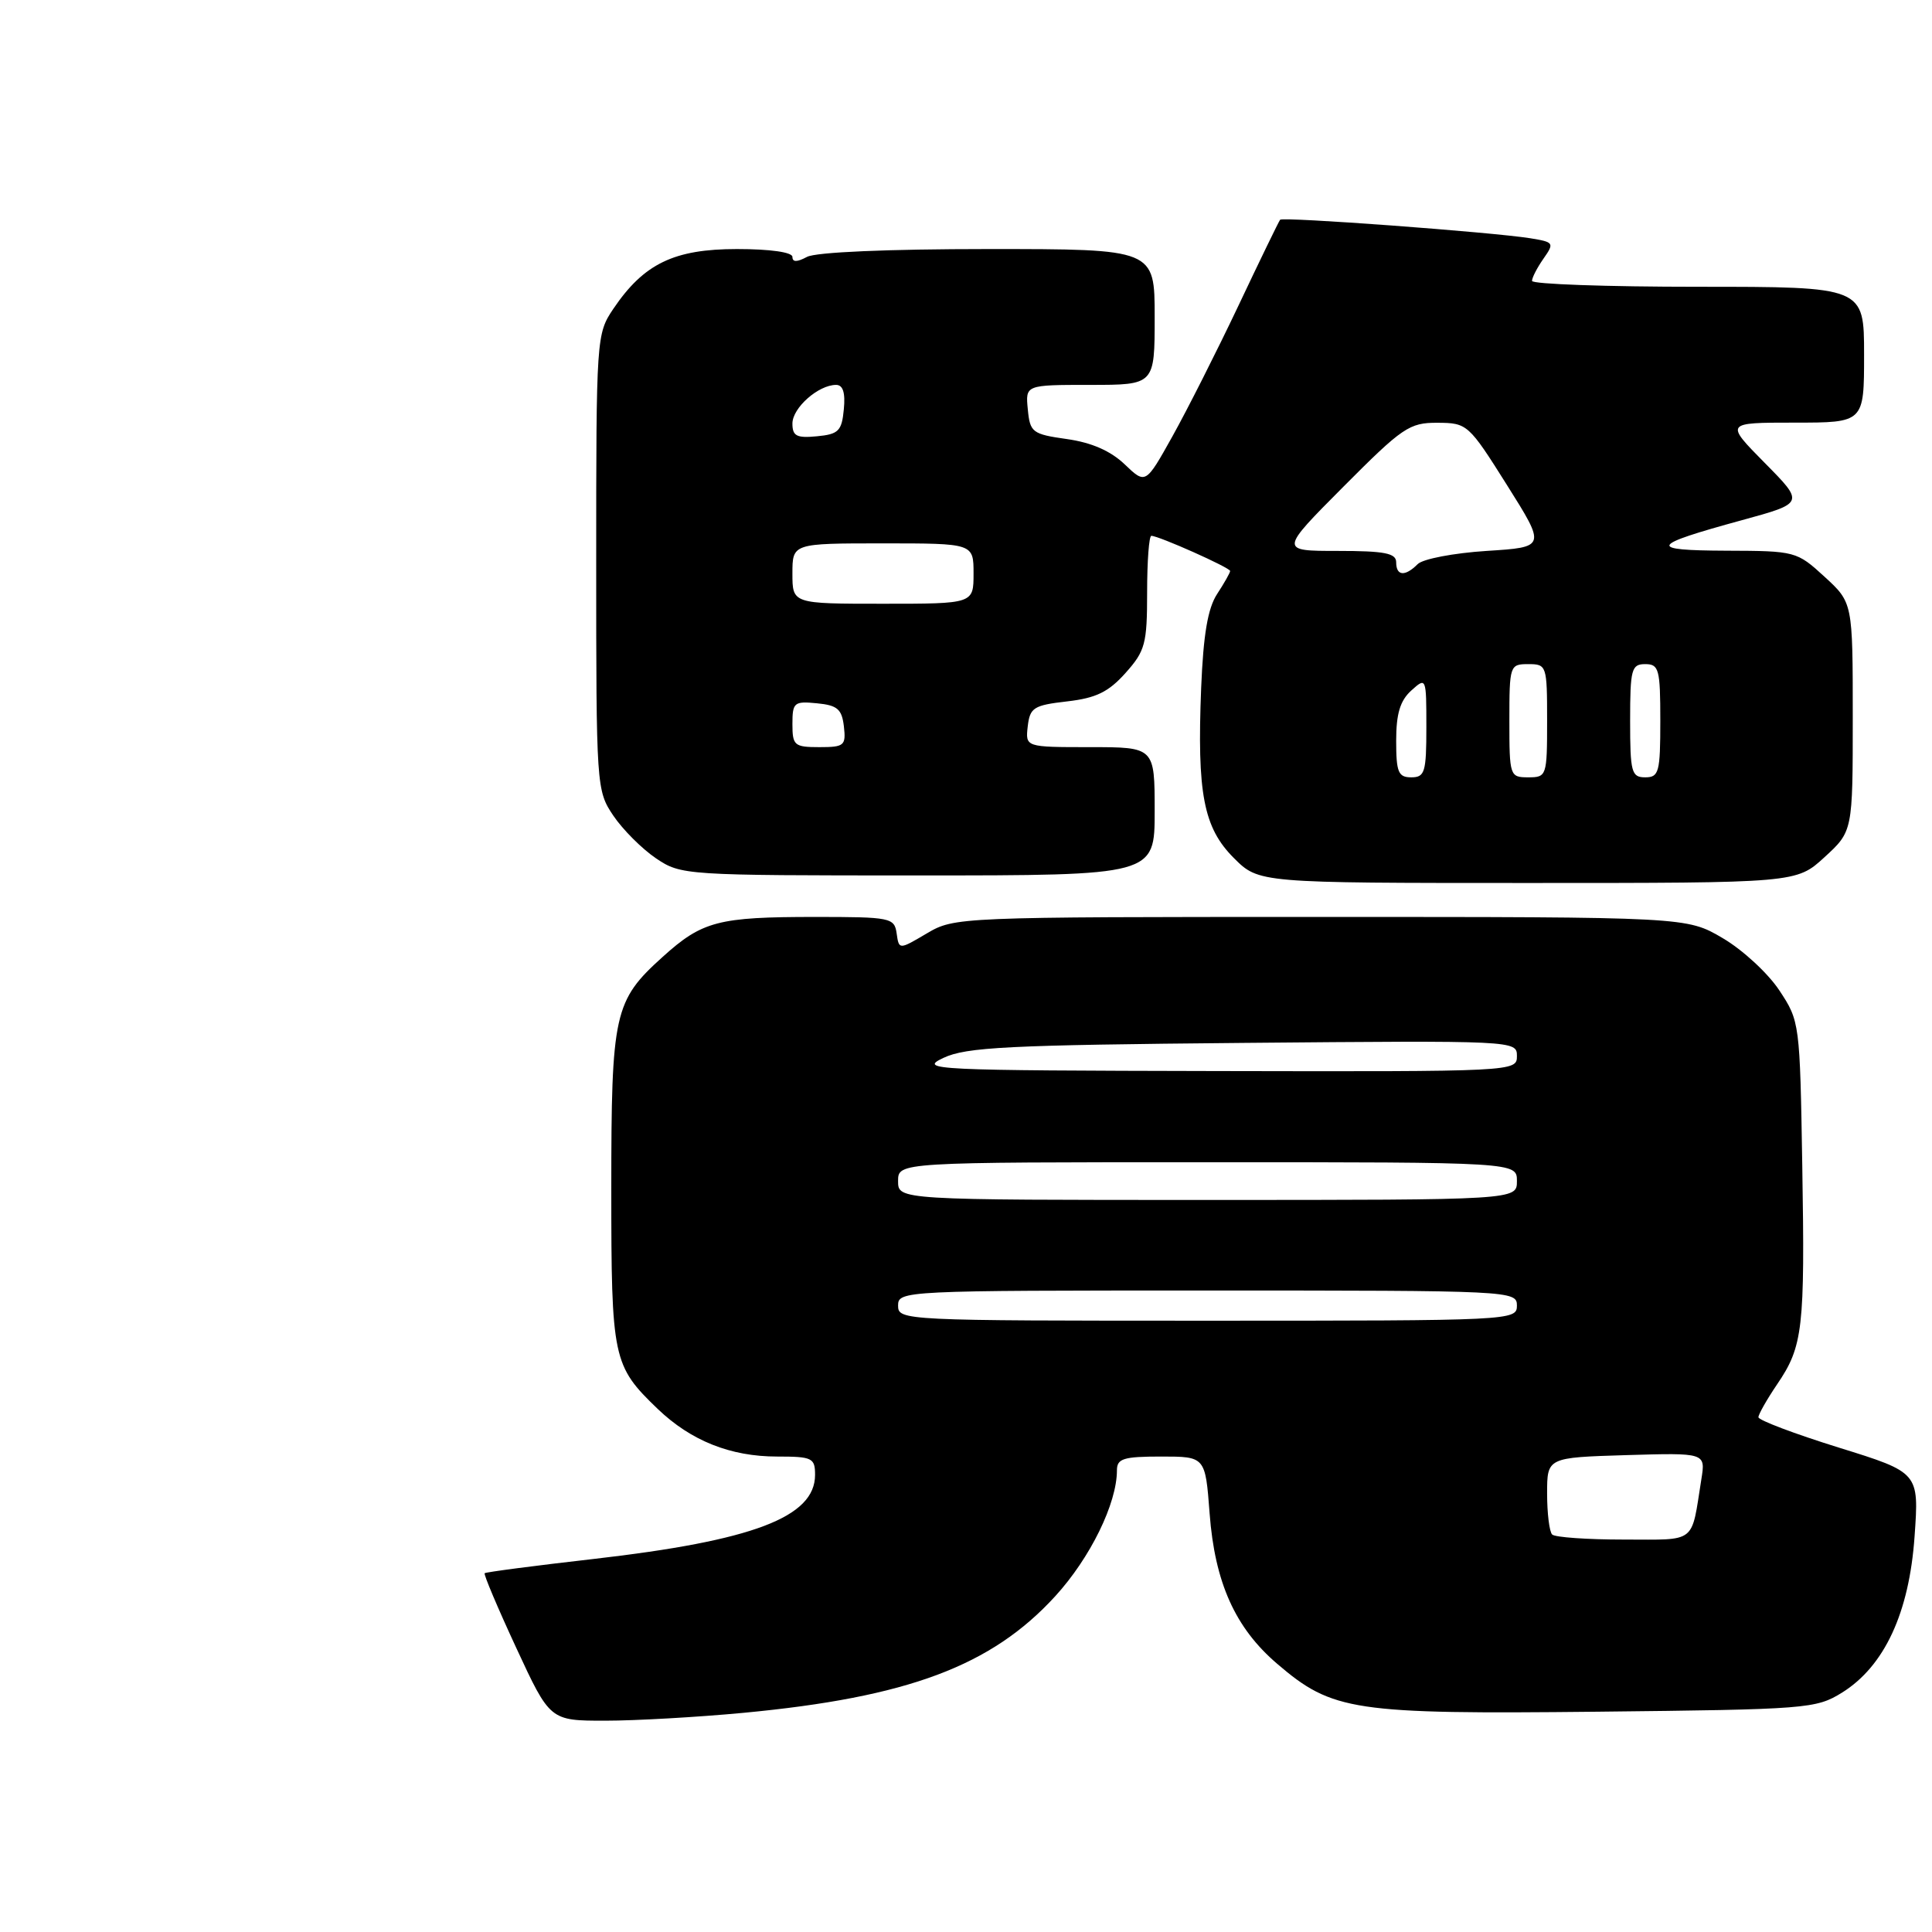 <?xml version="1.0" encoding="UTF-8" standalone="no"?>
<!DOCTYPE svg PUBLIC "-//W3C//DTD SVG 1.1//EN" "http://www.w3.org/Graphics/SVG/1.1/DTD/svg11.dtd" >
<svg xmlns="http://www.w3.org/2000/svg" xmlns:xlink="http://www.w3.org/1999/xlink" version="1.1" viewBox="0 0 256 256">
 <g >
 <path fill="currentColor"
d=" M 98.50 226.96 C 120.30 224.90 131.36 220.76 139.82 211.51 C 144.47 206.42 148.00 199.22 148.00 194.82 C 148.00 193.27 148.86 193.00 153.86 193.00 C 159.71 193.00 159.71 193.00 160.28 200.53 C 160.97 209.70 163.67 215.71 169.23 220.46 C 176.56 226.74 179.31 227.15 211.68 226.81 C 239.46 226.51 240.63 226.42 244.08 224.28 C 249.69 220.78 252.98 213.72 253.69 203.59 C 254.29 195.12 254.29 195.12 243.64 191.81 C 237.79 189.99 233.00 188.18 233.00 187.79 C 233.00 187.41 234.11 185.45 235.47 183.44 C 238.91 178.39 239.17 176.09 238.81 154.42 C 238.50 135.56 238.47 135.30 235.77 131.23 C 234.27 128.96 230.90 125.85 228.27 124.31 C 223.50 121.50 223.50 121.50 175.00 121.50 C 126.96 121.50 126.47 121.52 122.81 123.68 C 119.12 125.86 119.12 125.86 118.81 123.68 C 118.51 121.60 118.03 121.50 108.00 121.50 C 95.16 121.50 93.06 122.05 87.82 126.78 C 81.36 132.60 81.00 134.23 81.00 157.52 C 81.00 180.09 81.19 180.96 87.16 186.70 C 91.56 190.91 96.79 193.00 102.97 193.00 C 107.63 193.00 108.00 193.18 108.00 195.43 C 108.00 201.03 99.79 204.15 78.66 206.57 C 70.87 207.46 64.37 208.31 64.22 208.46 C 64.07 208.61 65.95 213.06 68.41 218.36 C 72.88 228.00 72.88 228.00 80.19 228.00 C 84.21 228.00 92.45 227.53 98.50 226.96 Z  M 241.76 113.58 C 245.50 110.15 245.50 110.15 245.50 95.00 C 245.50 79.85 245.50 79.85 241.76 76.42 C 238.08 73.05 237.90 73.00 228.76 72.97 C 218.22 72.93 218.55 72.28 230.80 68.93 C 239.10 66.66 239.10 66.66 233.83 61.33 C 228.57 56.00 228.57 56.00 237.78 56.00 C 247.00 56.00 247.00 56.00 247.00 47.00 C 247.00 38.00 247.00 38.00 225.00 38.00 C 212.90 38.00 203.00 37.65 203.00 37.22 C 203.00 36.79 203.68 35.47 204.52 34.27 C 205.98 32.19 205.91 32.08 202.77 31.57 C 197.60 30.75 169.96 28.70 169.62 29.12 C 169.45 29.33 166.96 34.45 164.10 40.50 C 161.23 46.55 157.29 54.35 155.34 57.84 C 151.80 64.18 151.80 64.18 149.03 61.53 C 147.17 59.75 144.64 58.64 141.38 58.18 C 136.78 57.53 136.48 57.30 136.19 54.24 C 135.87 51.00 135.87 51.00 144.44 51.00 C 153.00 51.00 153.00 51.00 153.00 42.00 C 153.00 33.00 153.00 33.00 130.93 33.00 C 117.64 33.00 108.10 33.41 106.93 34.04 C 105.60 34.75 105.00 34.75 105.00 34.04 C 105.00 33.42 102.05 33.00 97.65 33.00 C 89.31 33.00 85.31 34.94 81.27 40.92 C 79.03 44.25 79.00 44.74 79.00 74.50 C 79.00 104.26 79.03 104.75 81.27 108.08 C 82.52 109.93 85.07 112.48 86.92 113.73 C 90.25 115.97 90.69 116.00 121.65 116.00 C 153.00 116.00 153.00 116.00 153.00 107.50 C 153.00 99.00 153.00 99.00 144.43 99.00 C 135.87 99.00 135.87 99.00 136.18 96.25 C 136.47 93.76 136.96 93.45 141.39 92.94 C 145.23 92.50 146.88 91.70 149.14 89.17 C 151.75 86.25 152.00 85.31 152.00 78.48 C 152.00 74.37 152.25 71.00 152.56 71.00 C 153.54 71.00 163.00 75.22 163.00 75.66 C 163.00 75.88 162.23 77.25 161.28 78.70 C 160.04 80.59 159.45 84.06 159.16 91.15 C 158.60 105.14 159.47 109.67 163.49 113.69 C 166.80 117.00 166.80 117.00 202.41 117.00 C 238.03 117.00 238.03 117.00 241.76 113.58 Z  M 205.67 203.33 C 205.30 202.97 205.00 200.52 205.00 197.90 C 205.00 193.13 205.00 193.13 215.50 192.81 C 226.00 192.50 226.00 192.50 225.44 196.00 C 224.06 204.67 224.93 204.00 215.15 204.00 C 210.30 204.00 206.03 203.70 205.67 203.33 Z  M 119.00 173.00 C 119.00 171.03 119.67 171.00 160.00 171.00 C 200.33 171.00 201.00 171.03 201.00 173.00 C 201.00 174.97 200.33 175.00 160.00 175.00 C 119.67 175.00 119.00 174.97 119.00 173.00 Z  M 119.00 156.50 C 119.00 154.00 119.00 154.00 160.00 154.00 C 201.00 154.00 201.00 154.00 201.00 156.50 C 201.00 159.00 201.00 159.00 160.00 159.00 C 119.00 159.00 119.00 159.00 119.00 156.50 Z  M 125.00 140.18 C 128.02 138.75 133.51 138.47 164.75 138.19 C 200.83 137.87 201.00 137.88 201.00 139.93 C 201.00 141.99 200.79 142.00 161.25 141.92 C 123.45 141.84 121.67 141.76 125.00 140.18 Z  M 185.00 98.15 C 185.00 94.58 185.52 92.84 187.00 91.50 C 188.98 89.71 189.00 89.75 189.00 96.35 C 189.00 102.33 188.80 103.00 187.00 103.00 C 185.28 103.00 185.00 102.33 185.00 98.15 Z  M 200.00 95.50 C 200.00 88.17 200.06 88.00 202.50 88.00 C 204.94 88.00 205.00 88.17 205.00 95.50 C 205.00 102.83 204.94 103.00 202.50 103.00 C 200.06 103.00 200.00 102.83 200.00 95.50 Z  M 216.00 95.50 C 216.00 88.67 216.18 88.00 218.00 88.00 C 219.82 88.00 220.00 88.67 220.00 95.50 C 220.00 102.33 219.82 103.00 218.00 103.00 C 216.18 103.00 216.00 102.33 216.00 95.50 Z  M 105.00 95.94 C 105.00 93.08 105.22 92.89 108.25 93.19 C 110.96 93.45 111.55 93.96 111.82 96.25 C 112.11 98.80 111.87 99.00 108.57 99.00 C 105.25 99.00 105.00 98.78 105.00 95.94 Z  M 105.00 76.00 C 105.00 72.00 105.00 72.00 117.00 72.00 C 129.00 72.00 129.00 72.00 129.00 76.00 C 129.00 80.00 129.00 80.00 117.00 80.00 C 105.00 80.00 105.00 80.00 105.00 76.00 Z  M 185.00 74.50 C 185.00 73.30 183.47 73.00 177.27 73.00 C 169.54 73.00 169.54 73.00 178.00 64.50 C 185.84 56.62 186.75 56.00 190.48 56.02 C 194.42 56.04 194.60 56.20 199.68 64.27 C 204.86 72.50 204.86 72.50 196.98 73.00 C 192.64 73.28 188.53 74.06 187.85 74.75 C 186.17 76.43 185.00 76.33 185.00 74.50 Z  M 105.00 56.12 C 105.00 54.04 108.44 51.00 110.79 51.00 C 111.70 51.00 112.03 52.04 111.81 54.25 C 111.54 57.11 111.11 57.54 108.25 57.81 C 105.56 58.07 105.00 57.78 105.00 56.12 Z "/>
</g>
</svg>